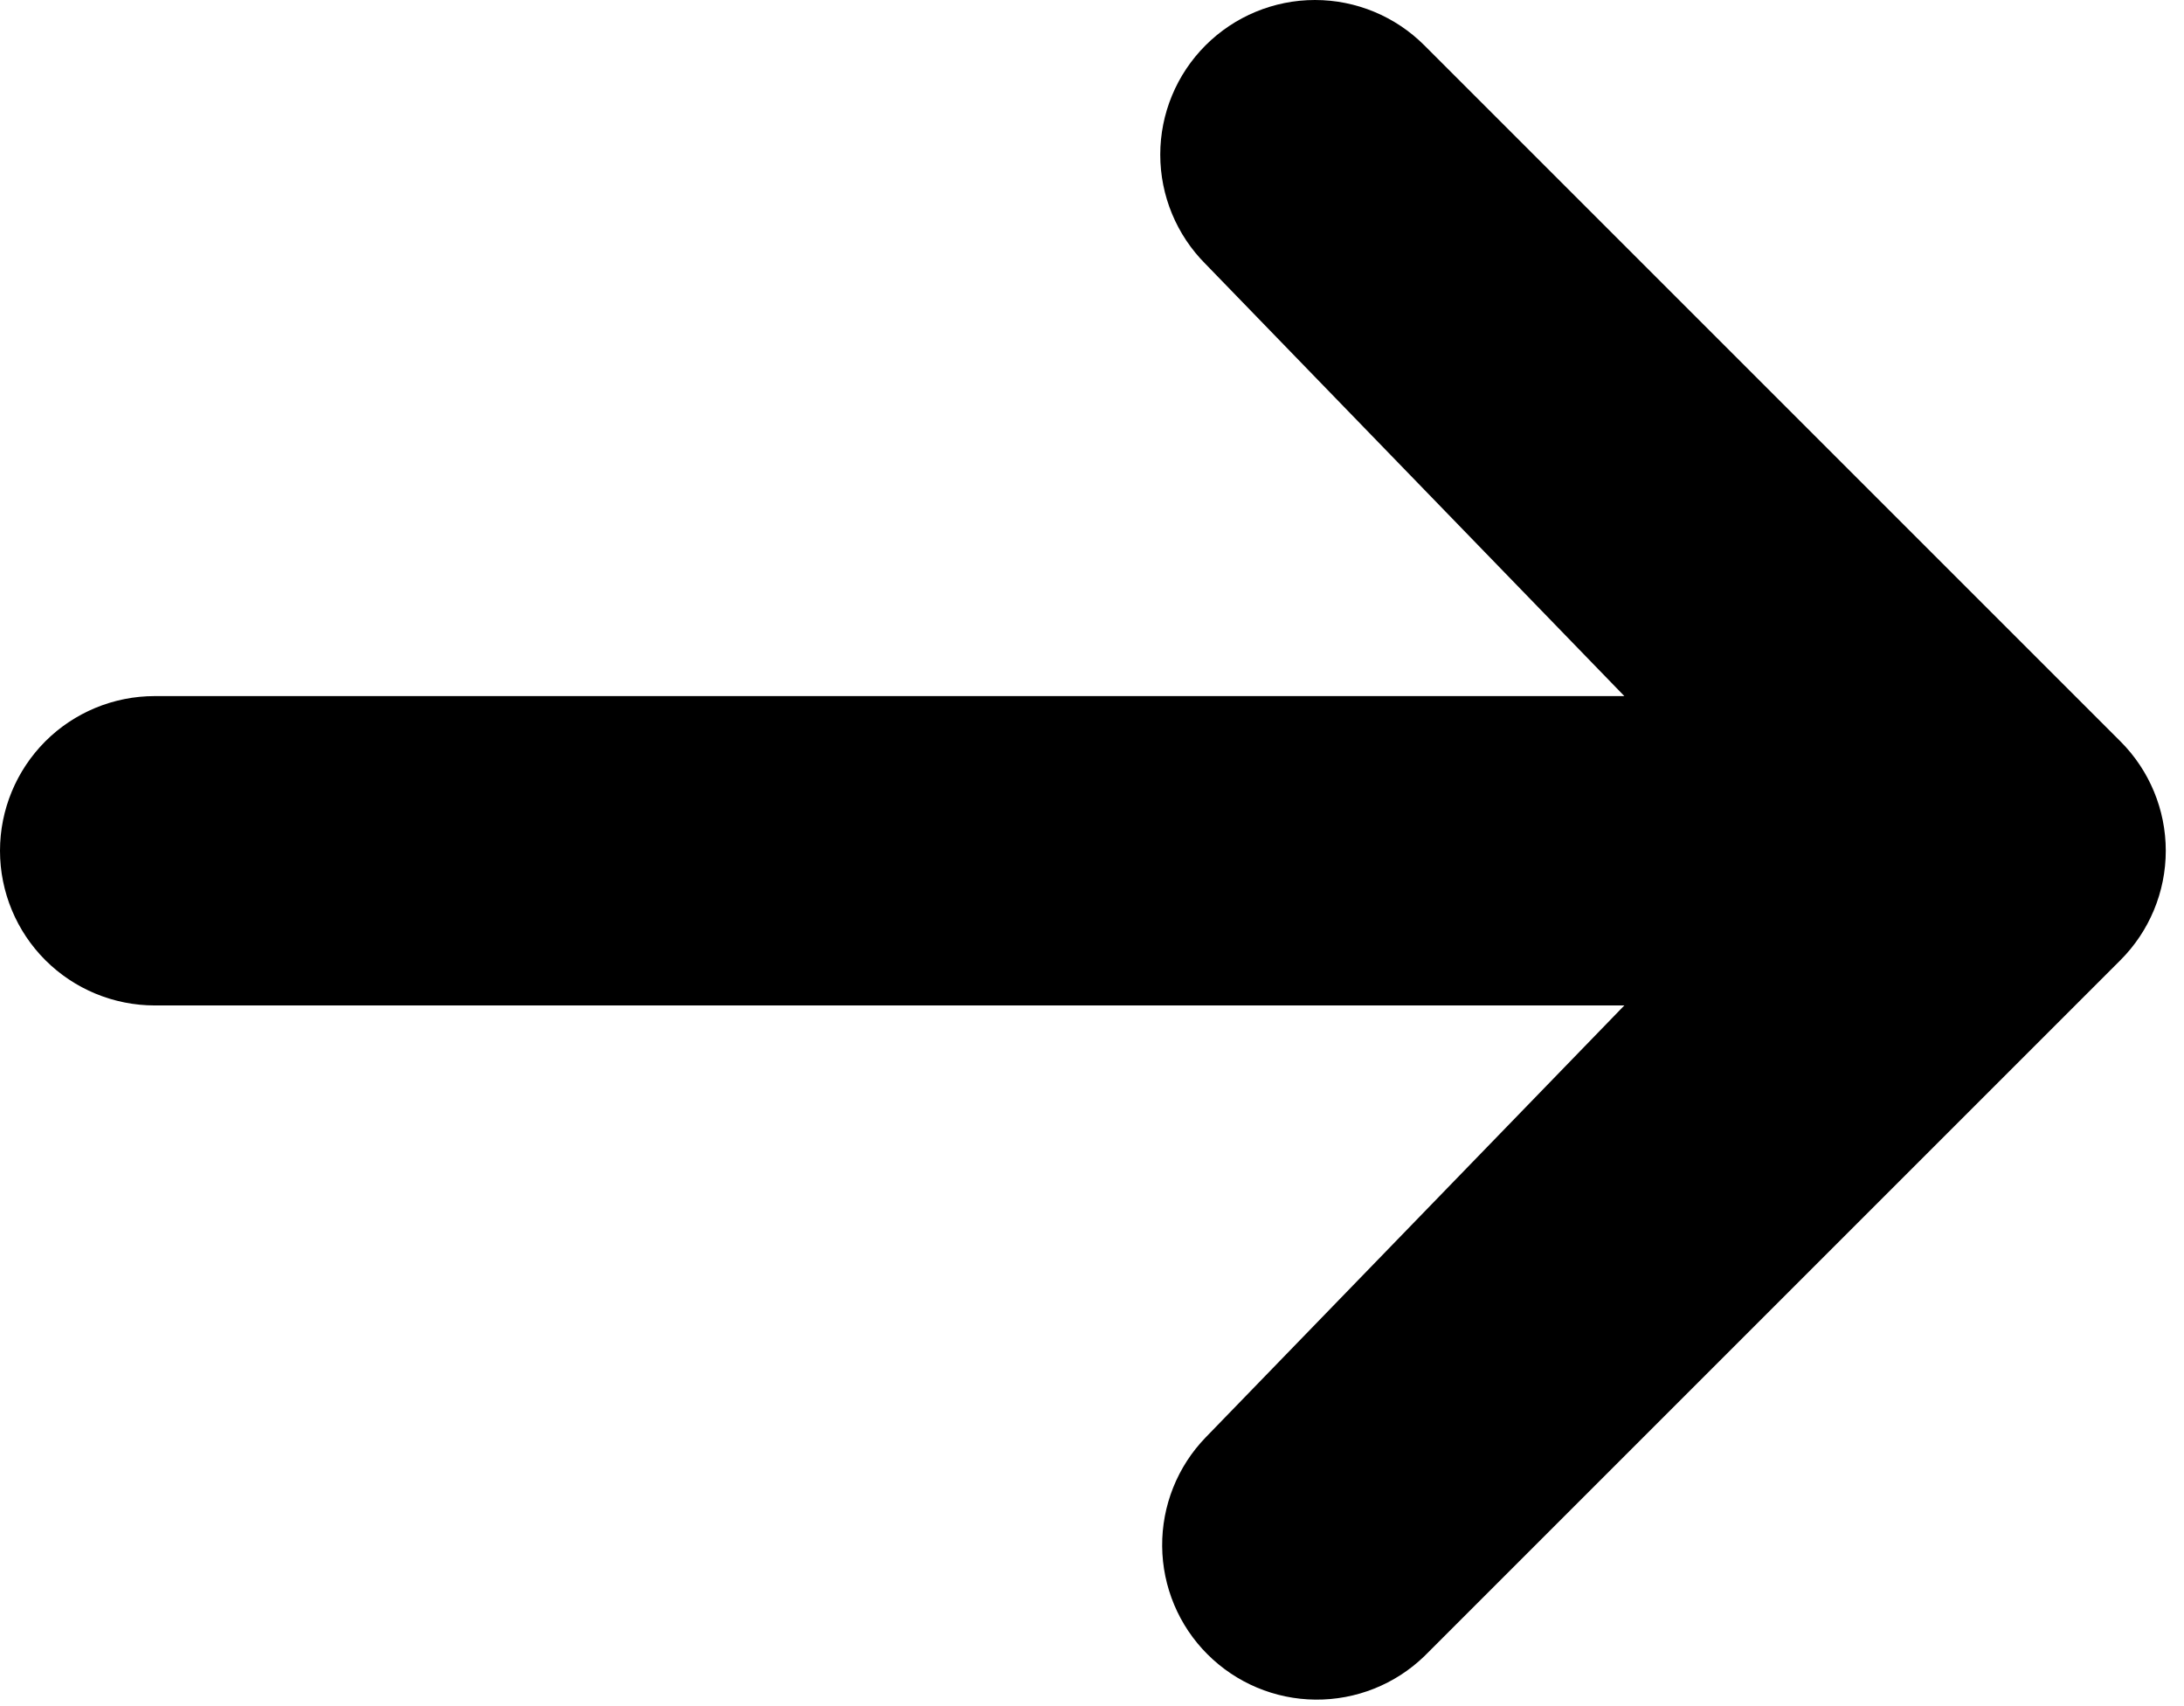 <svg width="32" height="25" viewBox="0 0 32 25" fill="none" xmlns="http://www.w3.org/2000/svg">
<path d="M17.664 0.664C18.089 0.239 18.666 0 19.267 0C19.868 0 20.444 0.239 20.869 0.664L31.069 10.864C31.494 11.289 31.733 11.865 31.733 12.466C31.733 13.067 31.494 13.644 31.069 14.069L20.869 24.269C20.442 24.682 19.869 24.91 19.275 24.905C18.68 24.9 18.112 24.661 17.692 24.241C17.271 23.821 17.033 23.252 17.028 22.658C17.023 22.064 17.251 21.491 17.664 21.064L23.8 14.733H2.267C1.666 14.733 1.089 14.494 0.664 14.069C0.239 13.644 0 13.067 0 12.466C0 11.865 0.239 11.289 0.664 10.863C1.089 10.438 1.666 10.2 2.267 10.2H23.8L17.664 3.869C17.239 3.444 17 2.867 17 2.266C17 1.665 17.239 1.089 17.664 0.664Z" fill="black"/>
</svg>
